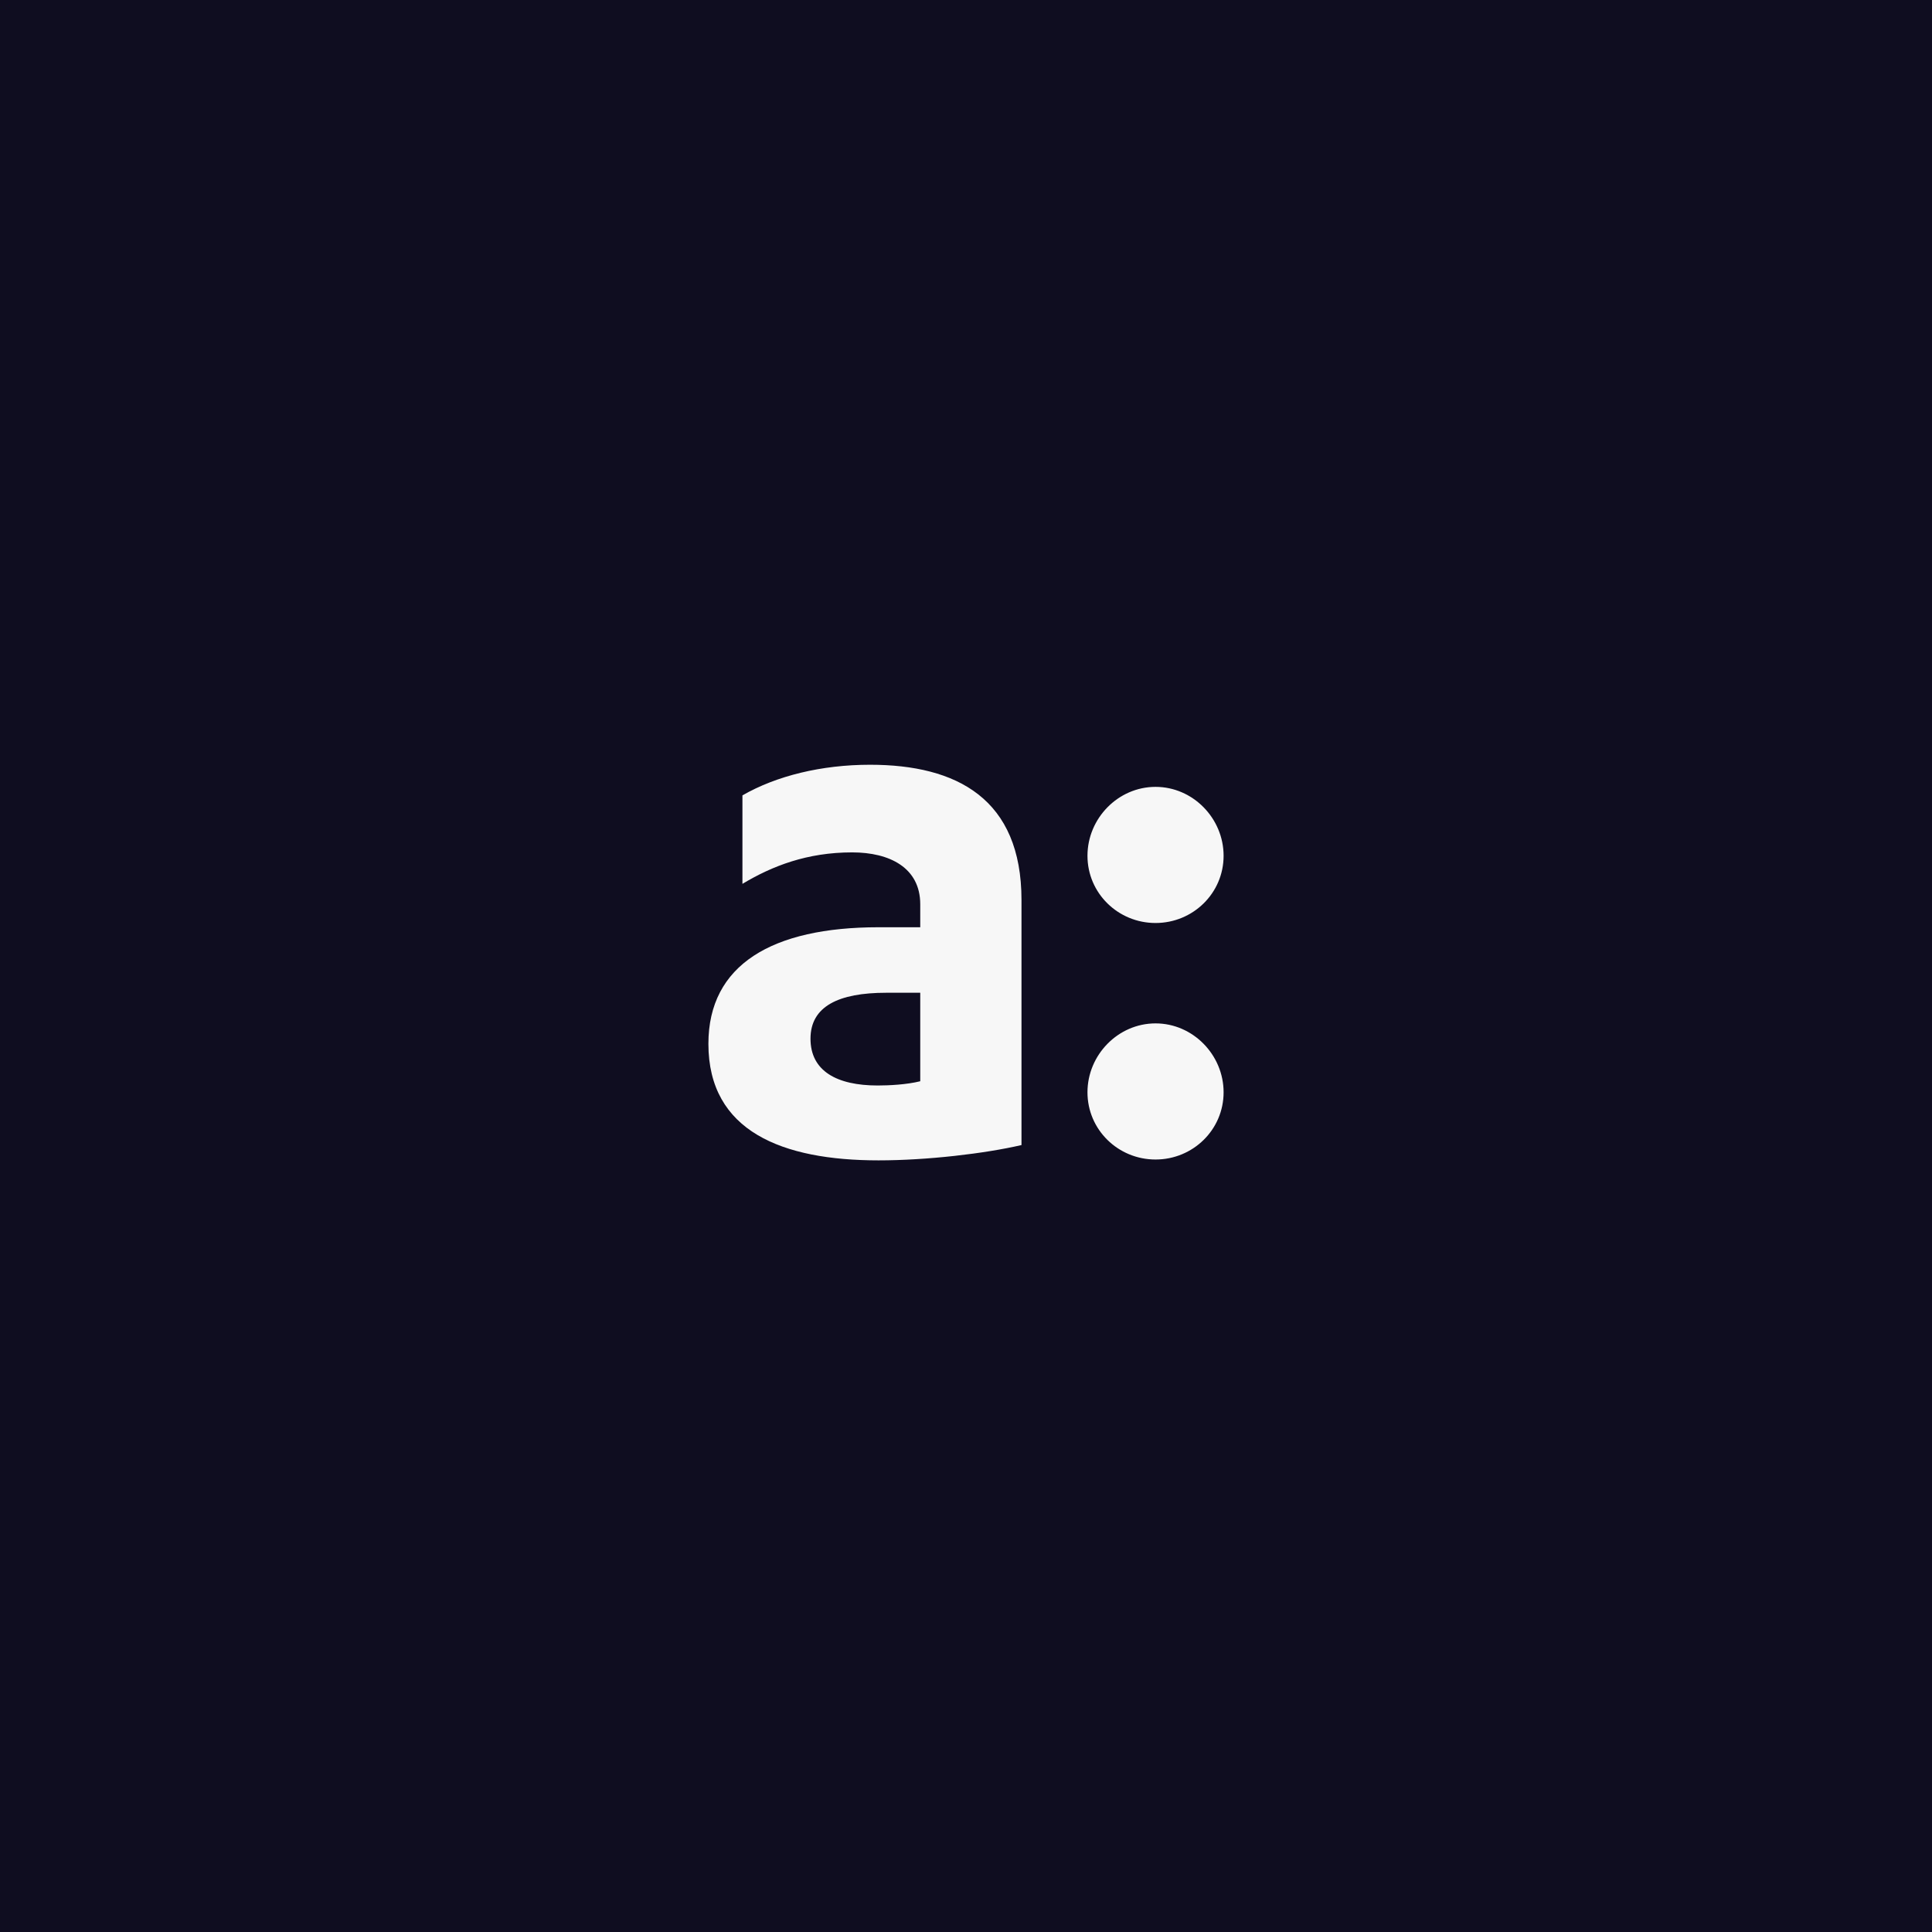 <?xml version="1.0" encoding="UTF-8" standalone="no"?>
<svg width="240px" height="240px" viewBox="0 0 240 240" version="1.1" xmlns="http://www.w3.org/2000/svg" xmlns:xlink="http://www.w3.org/1999/xlink" xmlns:sketch="http://www.bohemiancoding.com/sketch/ns">
    <!-- Generator: Sketch 3.5.1 (25234) - http://www.bohemiancoding.com/sketch -->
    <title>Group 8</title>
    <desc>Created with Sketch.</desc>
    <defs></defs>
    <g id="Page-1" stroke="none" stroke-width="1" fill="none" fill-rule="evenodd" sketch:type="MSPage">
        <g id="Group-8" sketch:type="MSLayerGroup">
            <g id="Group-4-Copy-2" fill="#0F0D20" sketch:type="MSShapeGroup">
                <rect id="Rectangle-22" x="0" y="0" width="240" height="240"></rect>
            </g>
            <path d="M114.316,115.186 L109.138,115.186 C95.927,115.186 88,119.837 88,129.666 C88,140.552 97.195,144.145 109.138,144.145 C115.162,144.145 122.349,143.3 126.893,142.243 L126.893,111.804 C126.893,99.228 118.861,95 108.081,95 C102.057,95 96.455,96.374 92.228,98.805 L92.228,109.796 C95.927,107.577 100.26,105.886 105.861,105.886 C110.512,105.886 114.316,107.788 114.316,112.333 L114.316,115.186 Z M114.316,134.316 C112.625,134.739 110.406,134.844 109.032,134.844 C103.959,134.844 100.683,133.048 100.683,129.032 C100.683,125.015 104.17,123.324 110.089,123.324 L114.316,123.324 L114.316,134.316 Z M135.09,135.69 C135.09,140.34 138.895,144.039 143.545,144.039 C148.195,144.039 152,140.34 152,135.69 C152,131.04 148.195,127.129 143.545,127.129 C138.895,127.129 135.09,131.04 135.09,135.69 L135.09,135.69 Z M135.09,106.309 C135.09,110.959 138.895,114.658 143.545,114.658 C148.195,114.658 152,110.959 152,106.309 C152,101.658 148.195,97.748 143.545,97.748 C138.895,97.748 135.09,101.658 135.09,106.309 L135.09,106.309 Z" id="a:-copy" fill="#F7F7F7" sketch:type="MSShapeGroup"></path>
        </g>
    </g>
</svg>